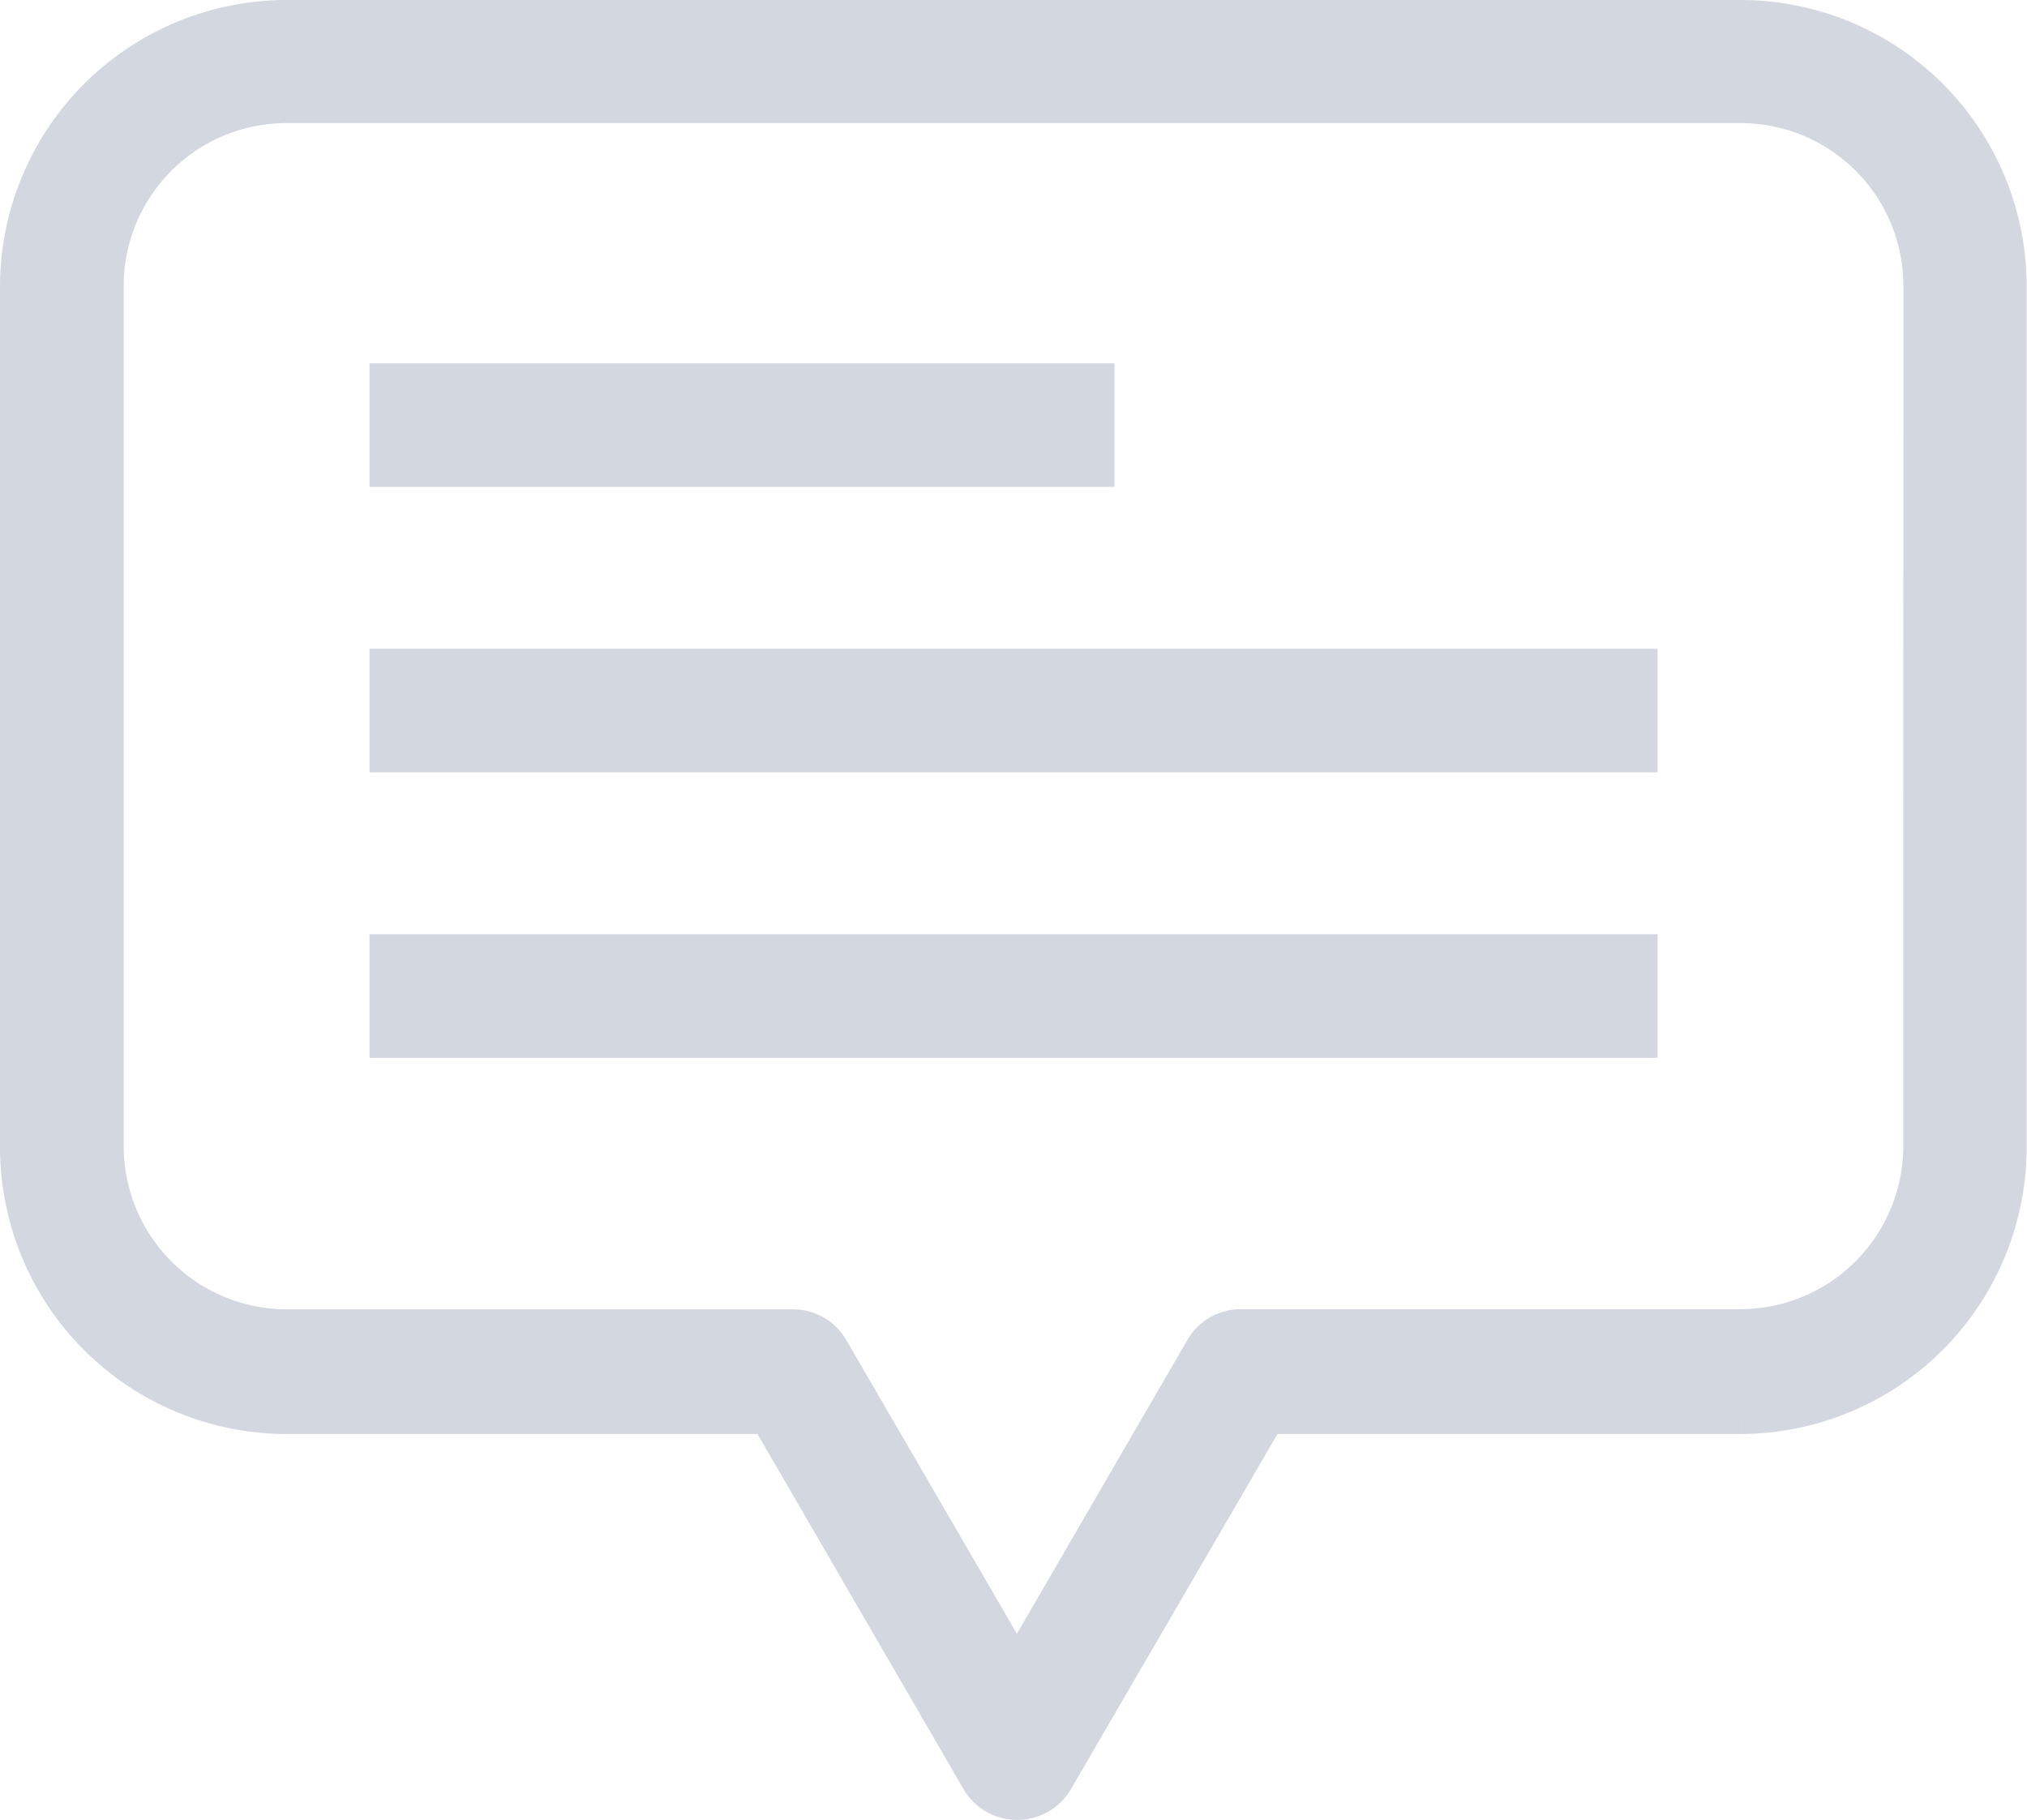 <svg xmlns="http://www.w3.org/2000/svg" width="26.853" height="24.117" viewBox="0 0 26.853 24.117">
  <g id="Group_45" data-name="Group 45" transform="translate(0.3 0.3)">
    <path id="Path_69" data-name="Path 69" d="M101.767,97.5H82.486A3.5,3.5,0,0,0,79,100.993V112.4a3.5,3.5,0,0,0,3.486,3.5h6.422l2.818,4.858a.524.524,0,0,0,.9,0l2.825-4.858h6.311a3.5,3.5,0,0,0,3.486-3.5V100.986A3.491,3.491,0,0,0,101.767,97.5Zm2.447,14.884a2.462,2.462,0,0,1-2.447,2.462H95.145a.516.516,0,0,0-.452.252l-2.521,4.346L89.649,115.1a.516.516,0,0,0-.452-.252H82.486a2.462,2.462,0,0,1-2.447-2.462v-11.4a2.456,2.456,0,0,1,2.447-2.455h19.282a2.456,2.456,0,0,1,2.447,2.455Z" transform="translate(-79 -97.5)" fill="#d3d8e0" stroke="#d3d8e0" stroke-width="0.6"/>
    <rect id="Rectangle_130" data-name="Rectangle 130" width="16.464" height="1.038" transform="translate(4.895 12.378)" fill="#d3d8e0" stroke="#d3d8e0" stroke-width="0.6"/>
    <rect id="Rectangle_131" data-name="Rectangle 131" width="16.464" height="1.038" transform="translate(4.895 8.595)" fill="#d3d8e0" stroke="#d3d8e0" stroke-width="0.6"/>
    <rect id="Rectangle_132" data-name="Rectangle 132" width="9.27" height="1.038" transform="translate(4.895 4.813)" fill="#d3d8e0" stroke="#d3d8e0" stroke-width="0.6"/>
  </g>
</svg>
